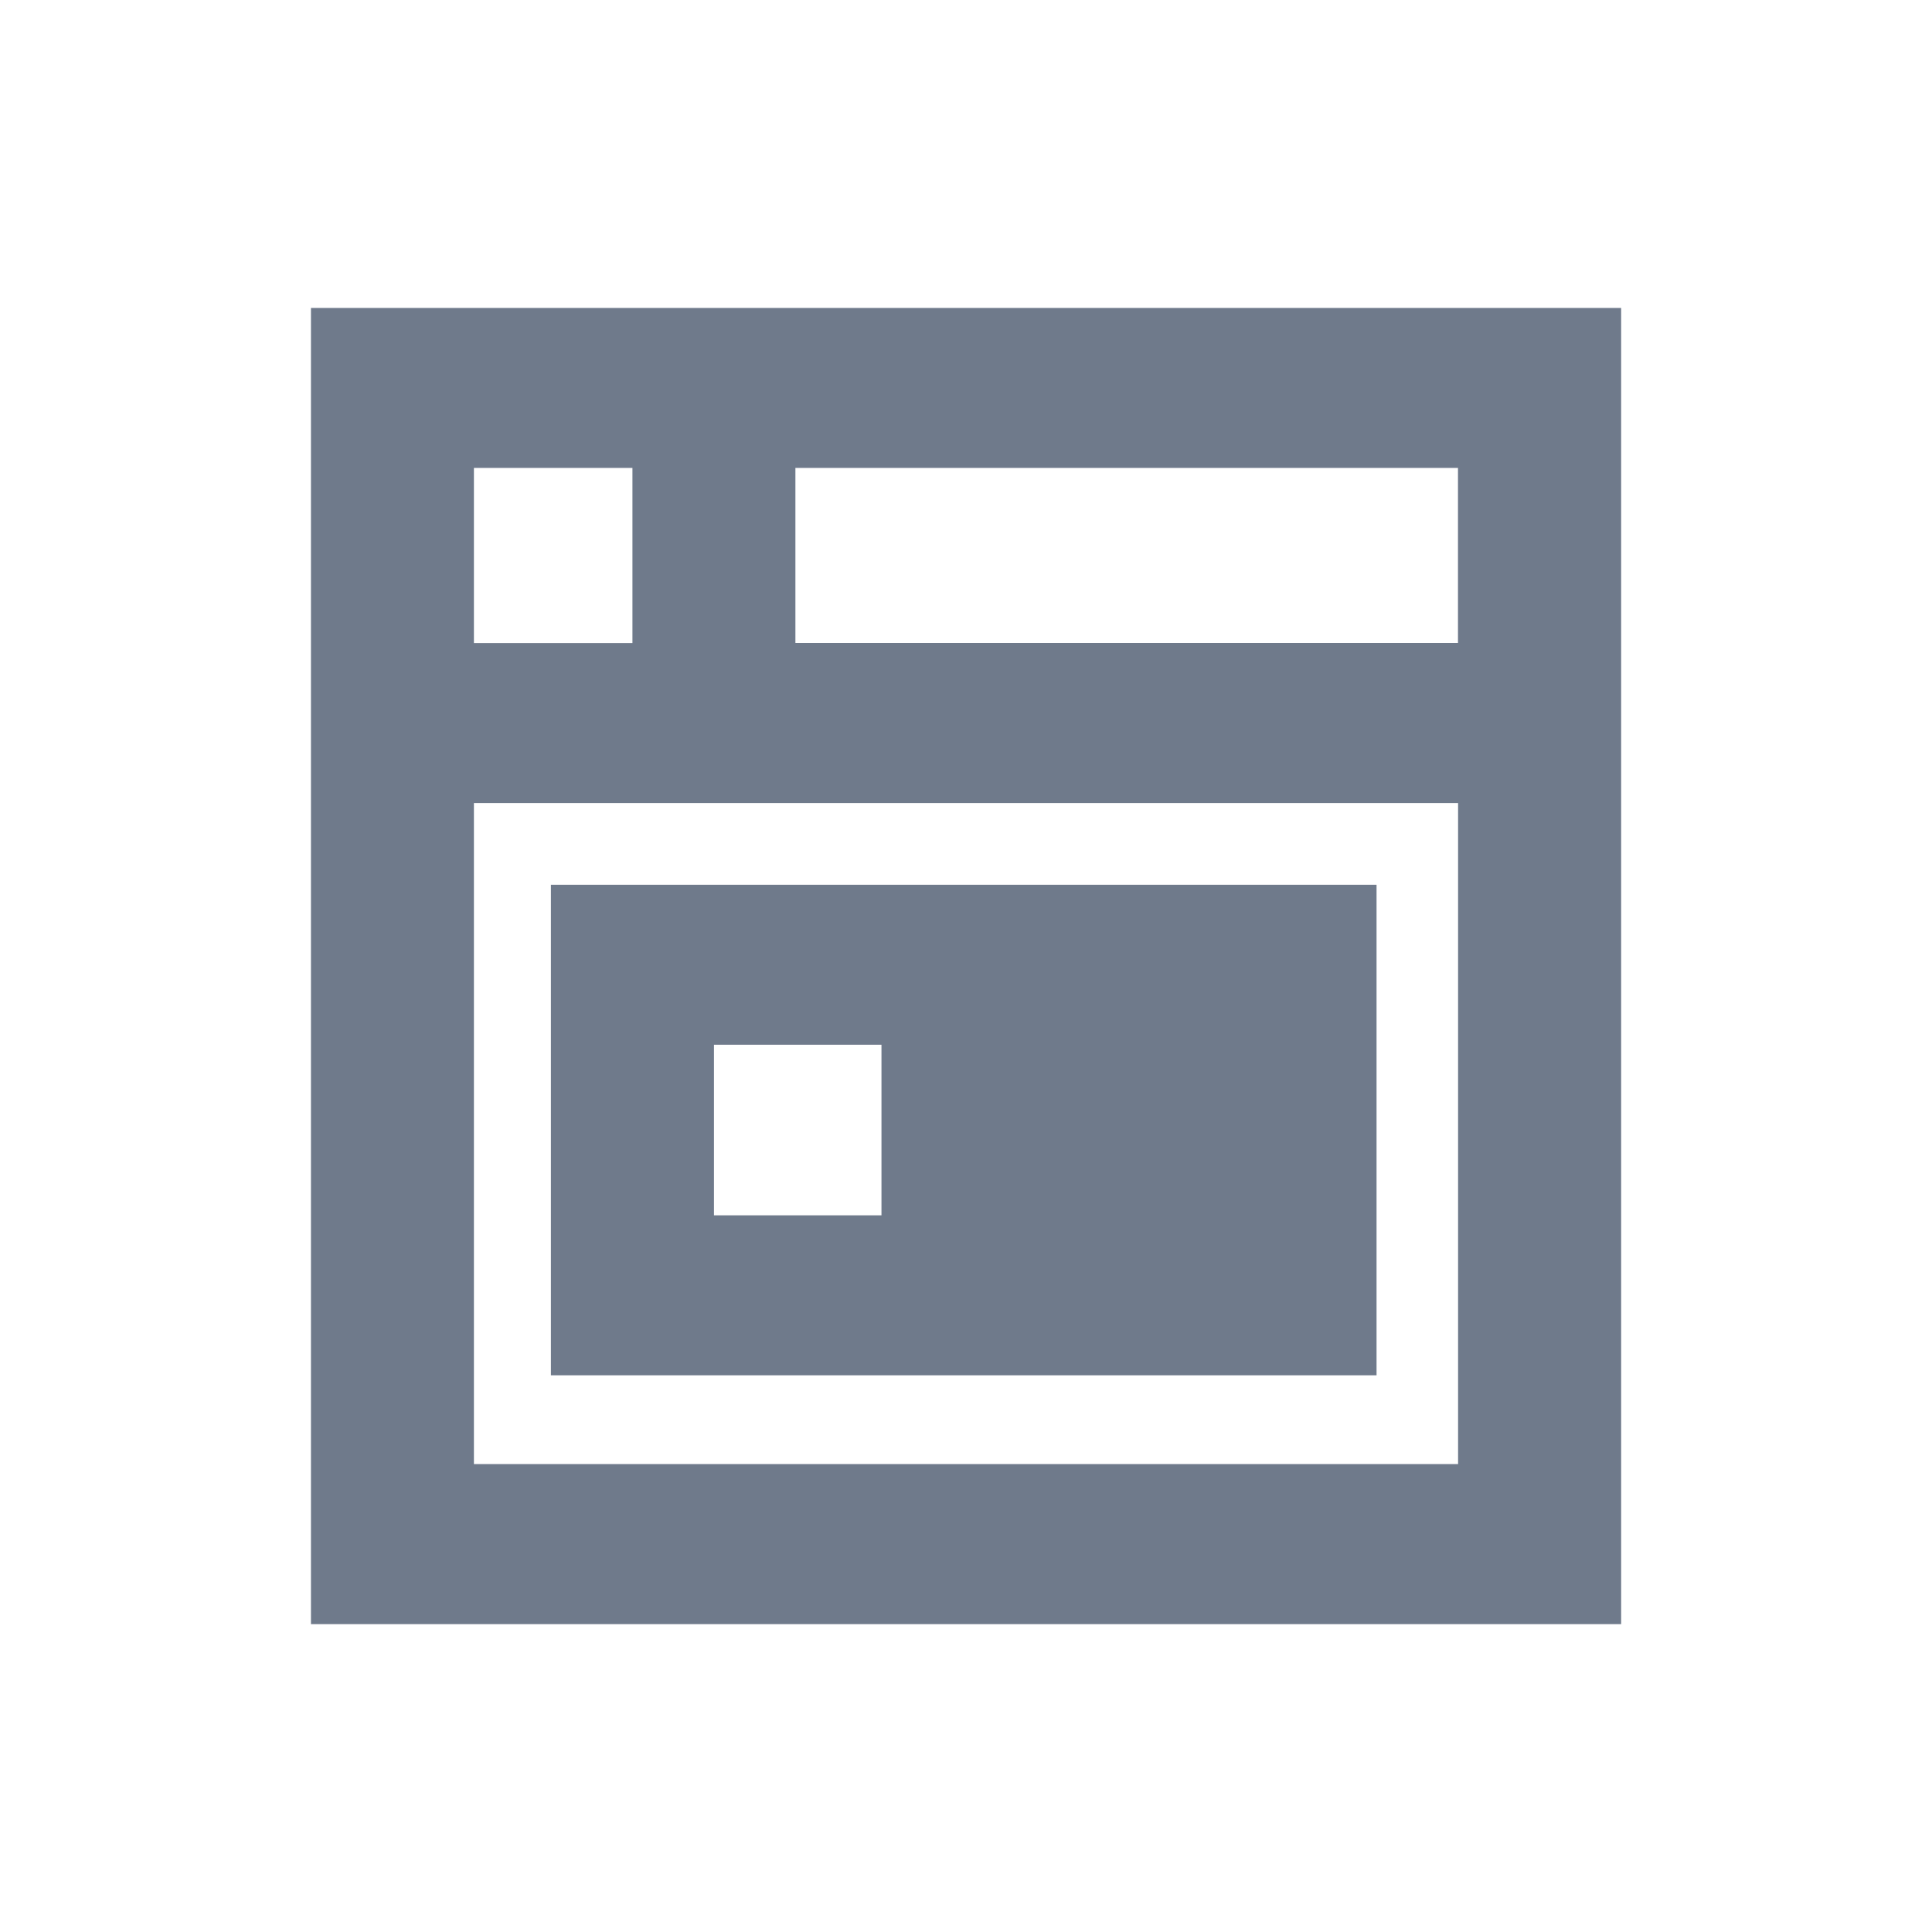 <?xml version="1.0" encoding="utf-8"?>
<!-- Generator: Adobe Illustrator 16.0.0, SVG Export Plug-In . SVG Version: 6.00 Build 0)  -->
<!DOCTYPE svg PUBLIC "-//W3C//DTD SVG 1.1//EN" "http://www.w3.org/Graphics/SVG/1.1/DTD/svg11.dtd">
<svg version="1.1" id="Calque_1" xmlns="http://www.w3.org/2000/svg" xmlns:xlink="http://www.w3.org/1999/xlink" x="0px" y="0px"
	 width="20px" height="20px" viewBox="0 0 20 20" enable-background="new 0 0 20 20" xml:space="preserve">
<g>
	<path fill="#6F7A8B" d="M3.219,3.188v1.656v1.813v1.656v6.844v1.656h13.563v-1.656V8.313V6.656V4.844V3.188H3.219z M4.906,4.844
		h1.641v1.813H4.906V4.844z M15.094,15.156H4.906V8.313h10.188V15.156z M15.094,6.656H8.234V4.844h6.859V6.656z"/>
	<path fill="#6F7A8B" d="M14.25,12.581v-1.766V9.159H5.703v1.656v1.766v1.656h8.547V12.581z M7.391,12.581v-1.766h1.734v1.766H7.391
		z"/>
</g>
</svg>
